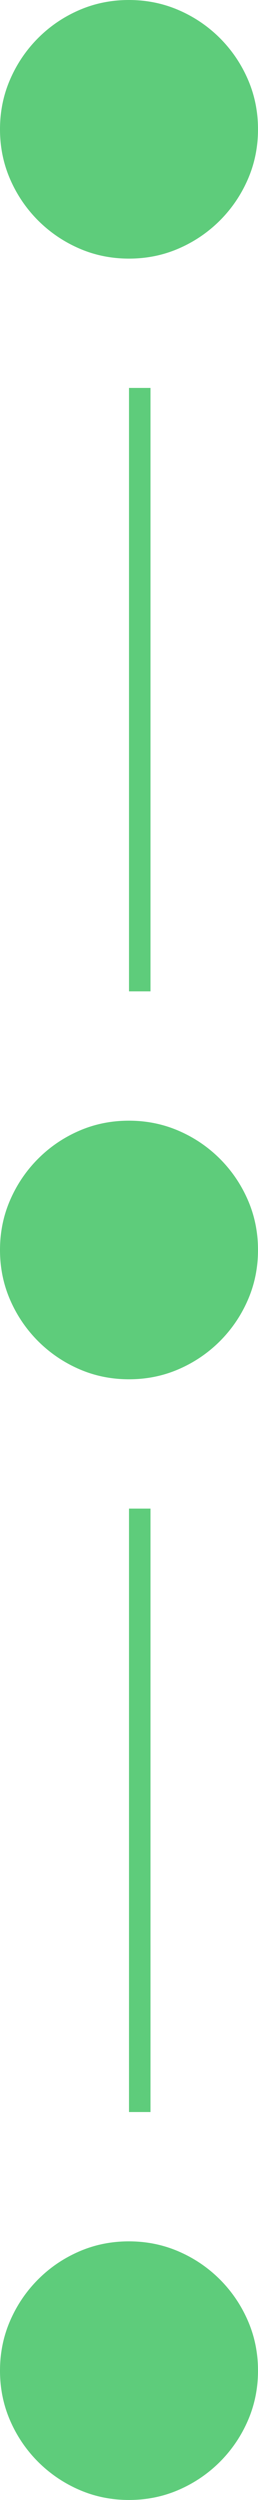 <svg width="6" height="58" viewBox="0 0 6 58" fill="none" xmlns="http://www.w3.org/2000/svg">
<g id="Frame 611">
<path id="Vector" d="M3 6C3.41 6 3.796 5.922 4.157 5.765C4.519 5.608 4.838 5.391 5.115 5.115C5.391 4.838 5.608 4.519 5.765 4.157C5.922 3.796 6 3.41 6 3C6 2.59 5.922 2.204 5.765 1.843C5.608 1.481 5.391 1.162 5.115 0.885C4.838 0.609 4.519 0.392 4.156 0.235C3.793 0.078 3.407 0 2.997 0C2.587 0 2.201 0.078 1.84 0.235C1.478 0.392 1.159 0.609 0.884 0.885C0.608 1.162 0.392 1.481 0.235 1.843C0.078 2.204 0 2.59 0 3C0 3.41 0.078 3.796 0.235 4.157C0.392 4.519 0.609 4.838 0.885 5.115C1.162 5.391 1.481 5.608 1.843 5.765C2.204 5.922 2.59 6 3 6Z" fill="#5ECC7B"/>
<path id="Vector_2" d="M3 32C3.41 32 3.796 31.922 4.157 31.765C4.519 31.608 4.838 31.391 5.115 31.115C5.391 30.838 5.608 30.519 5.765 30.157C5.922 29.796 6 29.41 6 29C6 28.59 5.922 28.204 5.765 27.843C5.608 27.481 5.391 27.162 5.115 26.885C4.838 26.609 4.519 26.392 4.156 26.235C3.793 26.078 3.407 26 2.997 26C2.587 26 2.201 26.078 1.84 26.235C1.478 26.392 1.159 26.609 0.884 26.885C0.608 27.162 0.392 27.481 0.235 27.843C0.078 28.204 0 28.59 0 29C0 29.41 0.078 29.796 0.235 30.157C0.392 30.519 0.609 30.838 0.885 31.115C1.162 31.391 1.481 31.608 1.843 31.765C2.204 31.922 2.59 32 3 32Z" fill="#5ECC7B"/>
<path id="Vector_3" d="M3 58C3.41 58 3.796 57.922 4.157 57.765C4.519 57.608 4.838 57.391 5.115 57.115C5.391 56.838 5.608 56.519 5.765 56.157C5.922 55.796 6 55.41 6 55C6 54.59 5.922 54.204 5.765 53.843C5.608 53.481 5.391 53.162 5.115 52.885C4.838 52.609 4.519 52.392 4.156 52.235C3.793 52.078 3.407 52 2.997 52C2.587 52 2.201 52.078 1.84 52.235C1.478 52.392 1.159 52.609 0.884 52.885C0.608 53.162 0.392 53.481 0.235 53.843C0.078 54.204 0 54.59 0 55C0 55.41 0.078 55.796 0.235 56.157C0.392 56.519 0.609 56.838 0.885 57.115C1.162 57.391 1.481 57.608 1.843 57.765C2.204 57.922 2.59 58 3 58Z" fill="#5ECC7B"/>
<line id="Line 111" x1="3.25" y1="9" x2="3.25" y2="23" stroke="#5ECC7B" stroke-width="0.5"/>
<line id="Line 112" x1="3.25" y1="35" x2="3.25" y2="49" stroke="#5ECC7B" stroke-width="0.5"/>
</g>
</svg>
